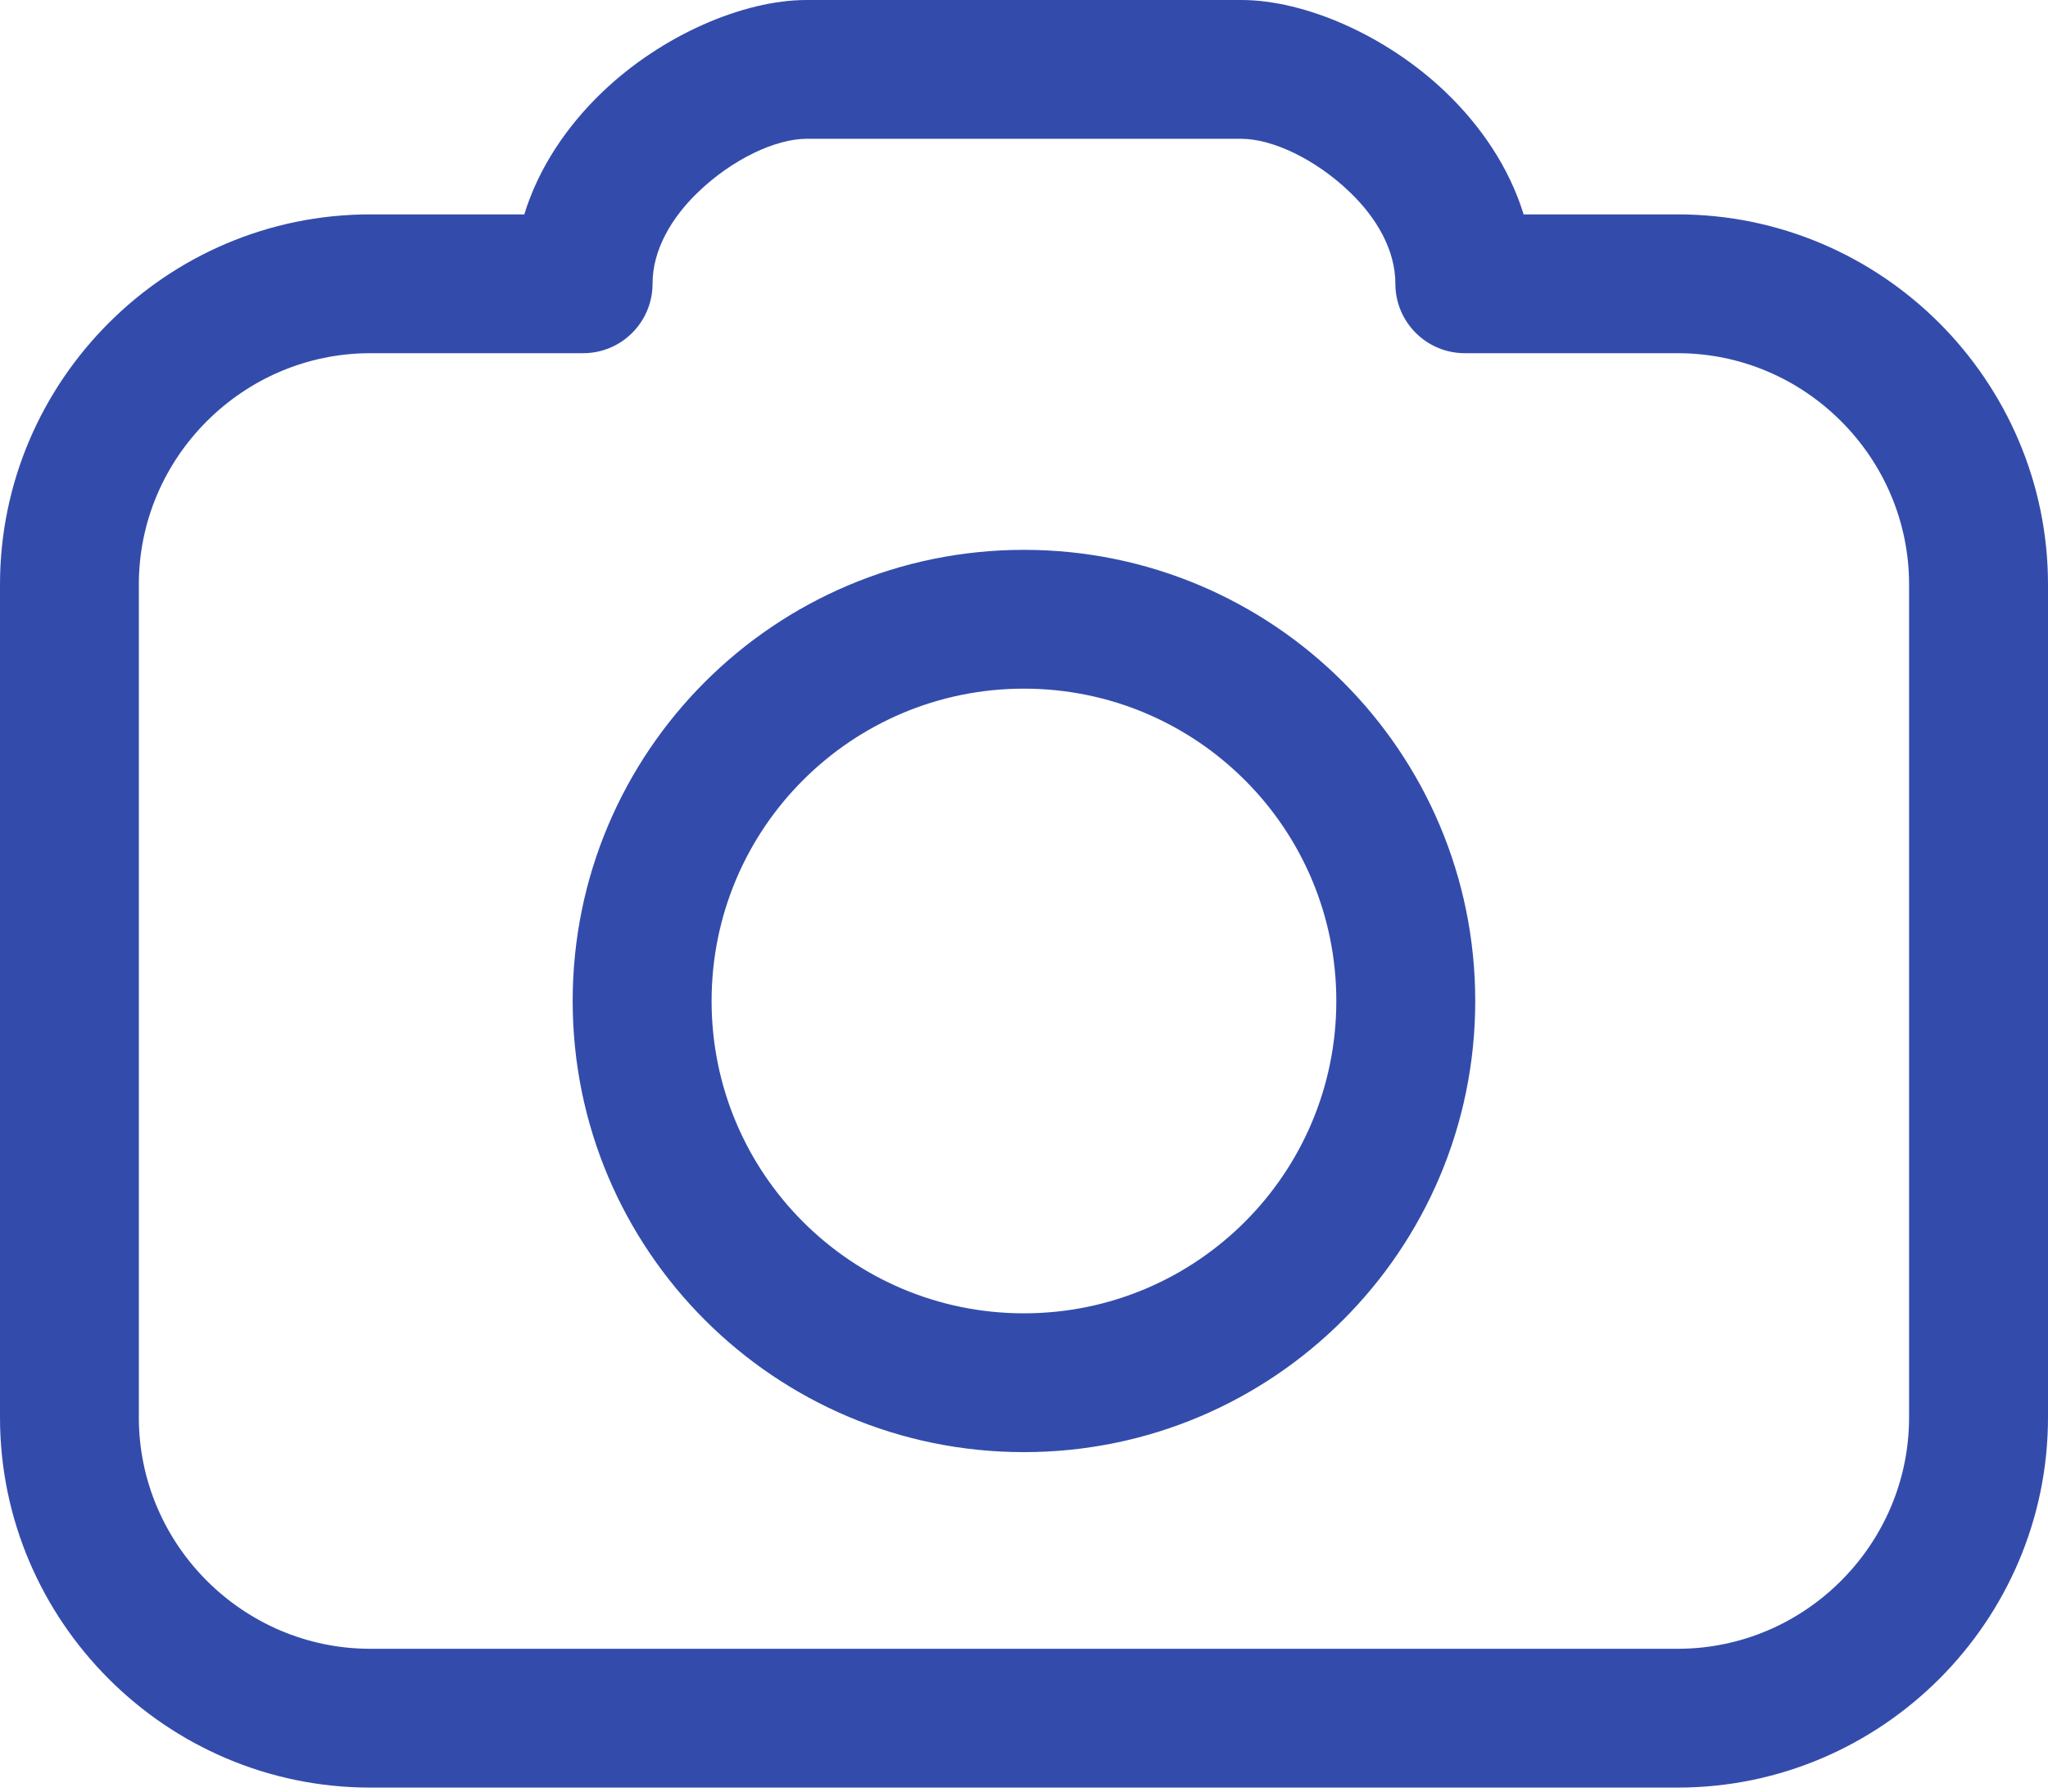 <svg width="24" height="21" viewBox="0 0 24 21" fill="none" xmlns="http://www.w3.org/2000/svg">
<g id="Camera" clip-path="url(#clip0_193_27589)">
<path id="Vector" d="M17.855 2.513H19.661C20.855 2.513 21.94 3.001 22.726 3.786C23.511 4.572 24 5.658 24 6.851V16.614C24 17.808 23.512 18.893 22.726 19.679C21.94 20.465 20.855 20.953 19.661 20.953H4.338C3.144 20.953 2.059 20.465 1.274 19.679C0.488 18.893 -0 17.808 -0 16.614V6.851C-0 5.657 0.488 4.572 1.274 3.786C2.059 3 3.144 2.513 4.338 2.513H6.144C6.314 1.96 6.648 1.473 7.058 1.08C7.755 0.412 8.711 0 9.452 0H14.547C15.287 0 16.244 0.412 16.941 1.08C17.351 1.473 17.685 1.96 17.855 2.513H17.855ZM11.999 6.445C13.459 6.445 14.782 7.037 15.739 7.994C16.696 8.951 17.288 10.273 17.288 11.733C17.288 13.193 16.696 14.515 15.739 15.472C14.782 16.429 13.46 17.021 11.999 17.021C10.539 17.021 9.217 16.429 8.26 15.472C7.303 14.515 6.711 13.193 6.711 11.733C6.711 10.273 7.303 8.951 8.26 7.994C9.217 7.037 10.54 6.445 11.999 6.445ZM14.588 9.144C13.926 8.482 13.011 8.072 11.999 8.072C10.988 8.072 10.073 8.482 9.411 9.144C8.748 9.806 8.339 10.722 8.339 11.733C8.339 12.744 8.748 13.659 9.411 14.322C10.073 14.984 10.988 15.394 11.999 15.394C13.011 15.394 13.926 14.984 14.588 14.322C15.251 13.659 15.66 12.744 15.66 11.733C15.66 10.722 15.251 9.806 14.588 9.144ZM19.661 4.14H17.166C16.716 4.14 16.352 3.775 16.352 3.326C16.352 2.925 16.127 2.547 15.816 2.25C15.415 1.865 14.909 1.627 14.547 1.627H9.452C9.09 1.627 8.584 1.865 8.183 2.25C7.873 2.547 7.647 2.925 7.647 3.326C7.647 3.775 7.283 4.14 6.834 4.14H4.339C3.594 4.14 2.916 4.445 2.424 4.937C1.932 5.428 1.627 6.106 1.627 6.851V16.614C1.627 17.359 1.932 18.037 2.424 18.529C2.916 19.021 3.594 19.326 4.339 19.326H19.661C20.406 19.326 21.084 19.021 21.575 18.529C22.067 18.037 22.372 17.359 22.372 16.614V6.851C22.372 6.107 22.067 5.428 21.575 4.937C21.084 4.445 20.406 4.14 19.661 4.14H19.661Z" fill="#334CAB"/>
</g>
<defs>
<clipPath id="clip0_193_27589">
<rect width="24" height="20.953" fill="white"/>
</clipPath>
</defs>
</svg>
